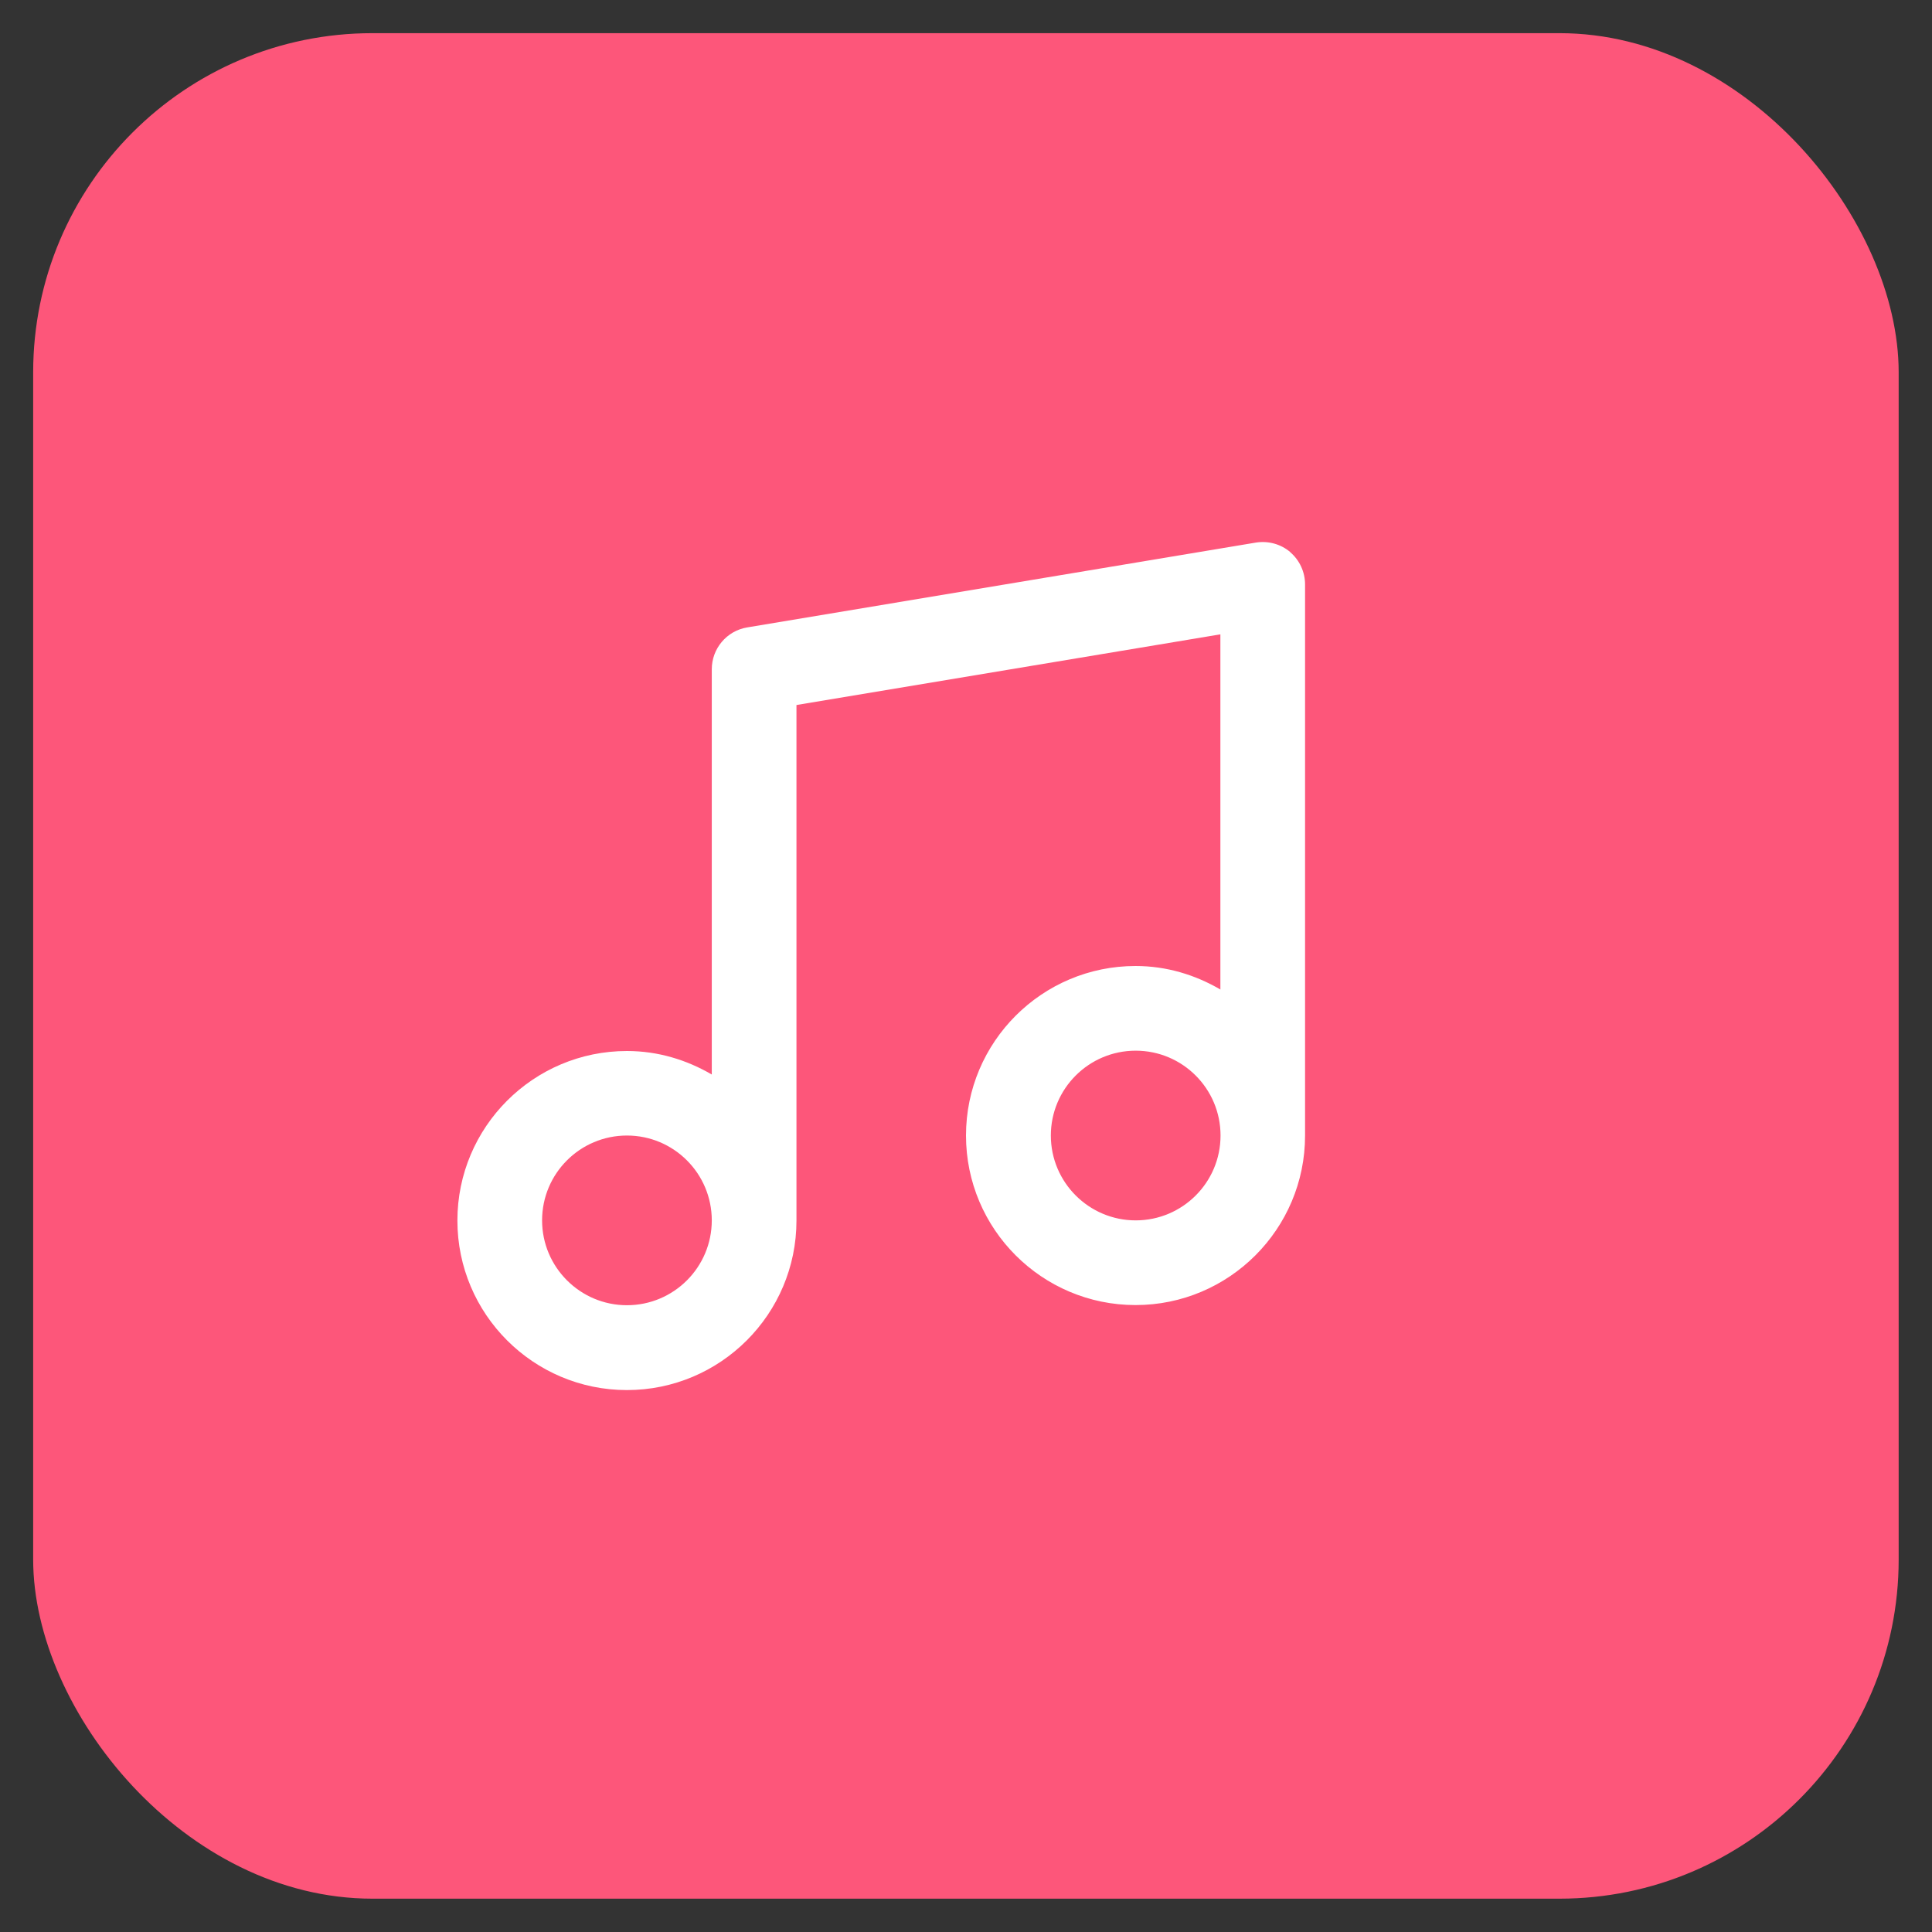 <?xml version="1.0" encoding="UTF-8"?><svg id="Layer_1" xmlns="http://www.w3.org/2000/svg" viewBox="0 0 120 120"><rect x="0" y="0" width="120" height="120" fill="#333333" stroke="none"/><defs><style>.cls-1{fill:#fff;}.cls-2{fill:#fd567a;}</style></defs><g id="Rectangle_1840"><rect class="cls-2" x="2.06" y="2.06" width="115.87" height="115.87" rx="21.07" ry="21.07"/></g><path class="cls-1" d="M80.14,34.29c-.59-.5-1.37-.71-2.13-.59l-31.6,5.27c-1.27,.21-2.2,1.31-2.2,2.6v25.17c-1.56-.91-3.34-1.46-5.27-1.46-5.81,0-10.53,4.72-10.53,10.53s4.72,10.53,10.53,10.53,10.53-4.72,10.53-10.53V43.79l26.33-4.39v22.06c-1.56-.91-3.34-1.46-5.27-1.46-5.81,0-10.53,4.72-10.53,10.53s4.72,10.53,10.53,10.53,10.53-4.72,10.53-10.53V36.3c0-.77-.34-1.51-.93-2.01Zm-41.2,46.78c-2.9,0-5.27-2.36-5.27-5.27s2.36-5.27,5.27-5.27,5.27,2.36,5.27,5.27-2.36,5.27-5.27,5.27Zm31.6-5.27c-2.9,0-5.27-2.36-5.27-5.27s2.36-5.27,5.27-5.27,5.27,2.36,5.27,5.27-2.36,5.27-5.27,5.27Z"/></svg>